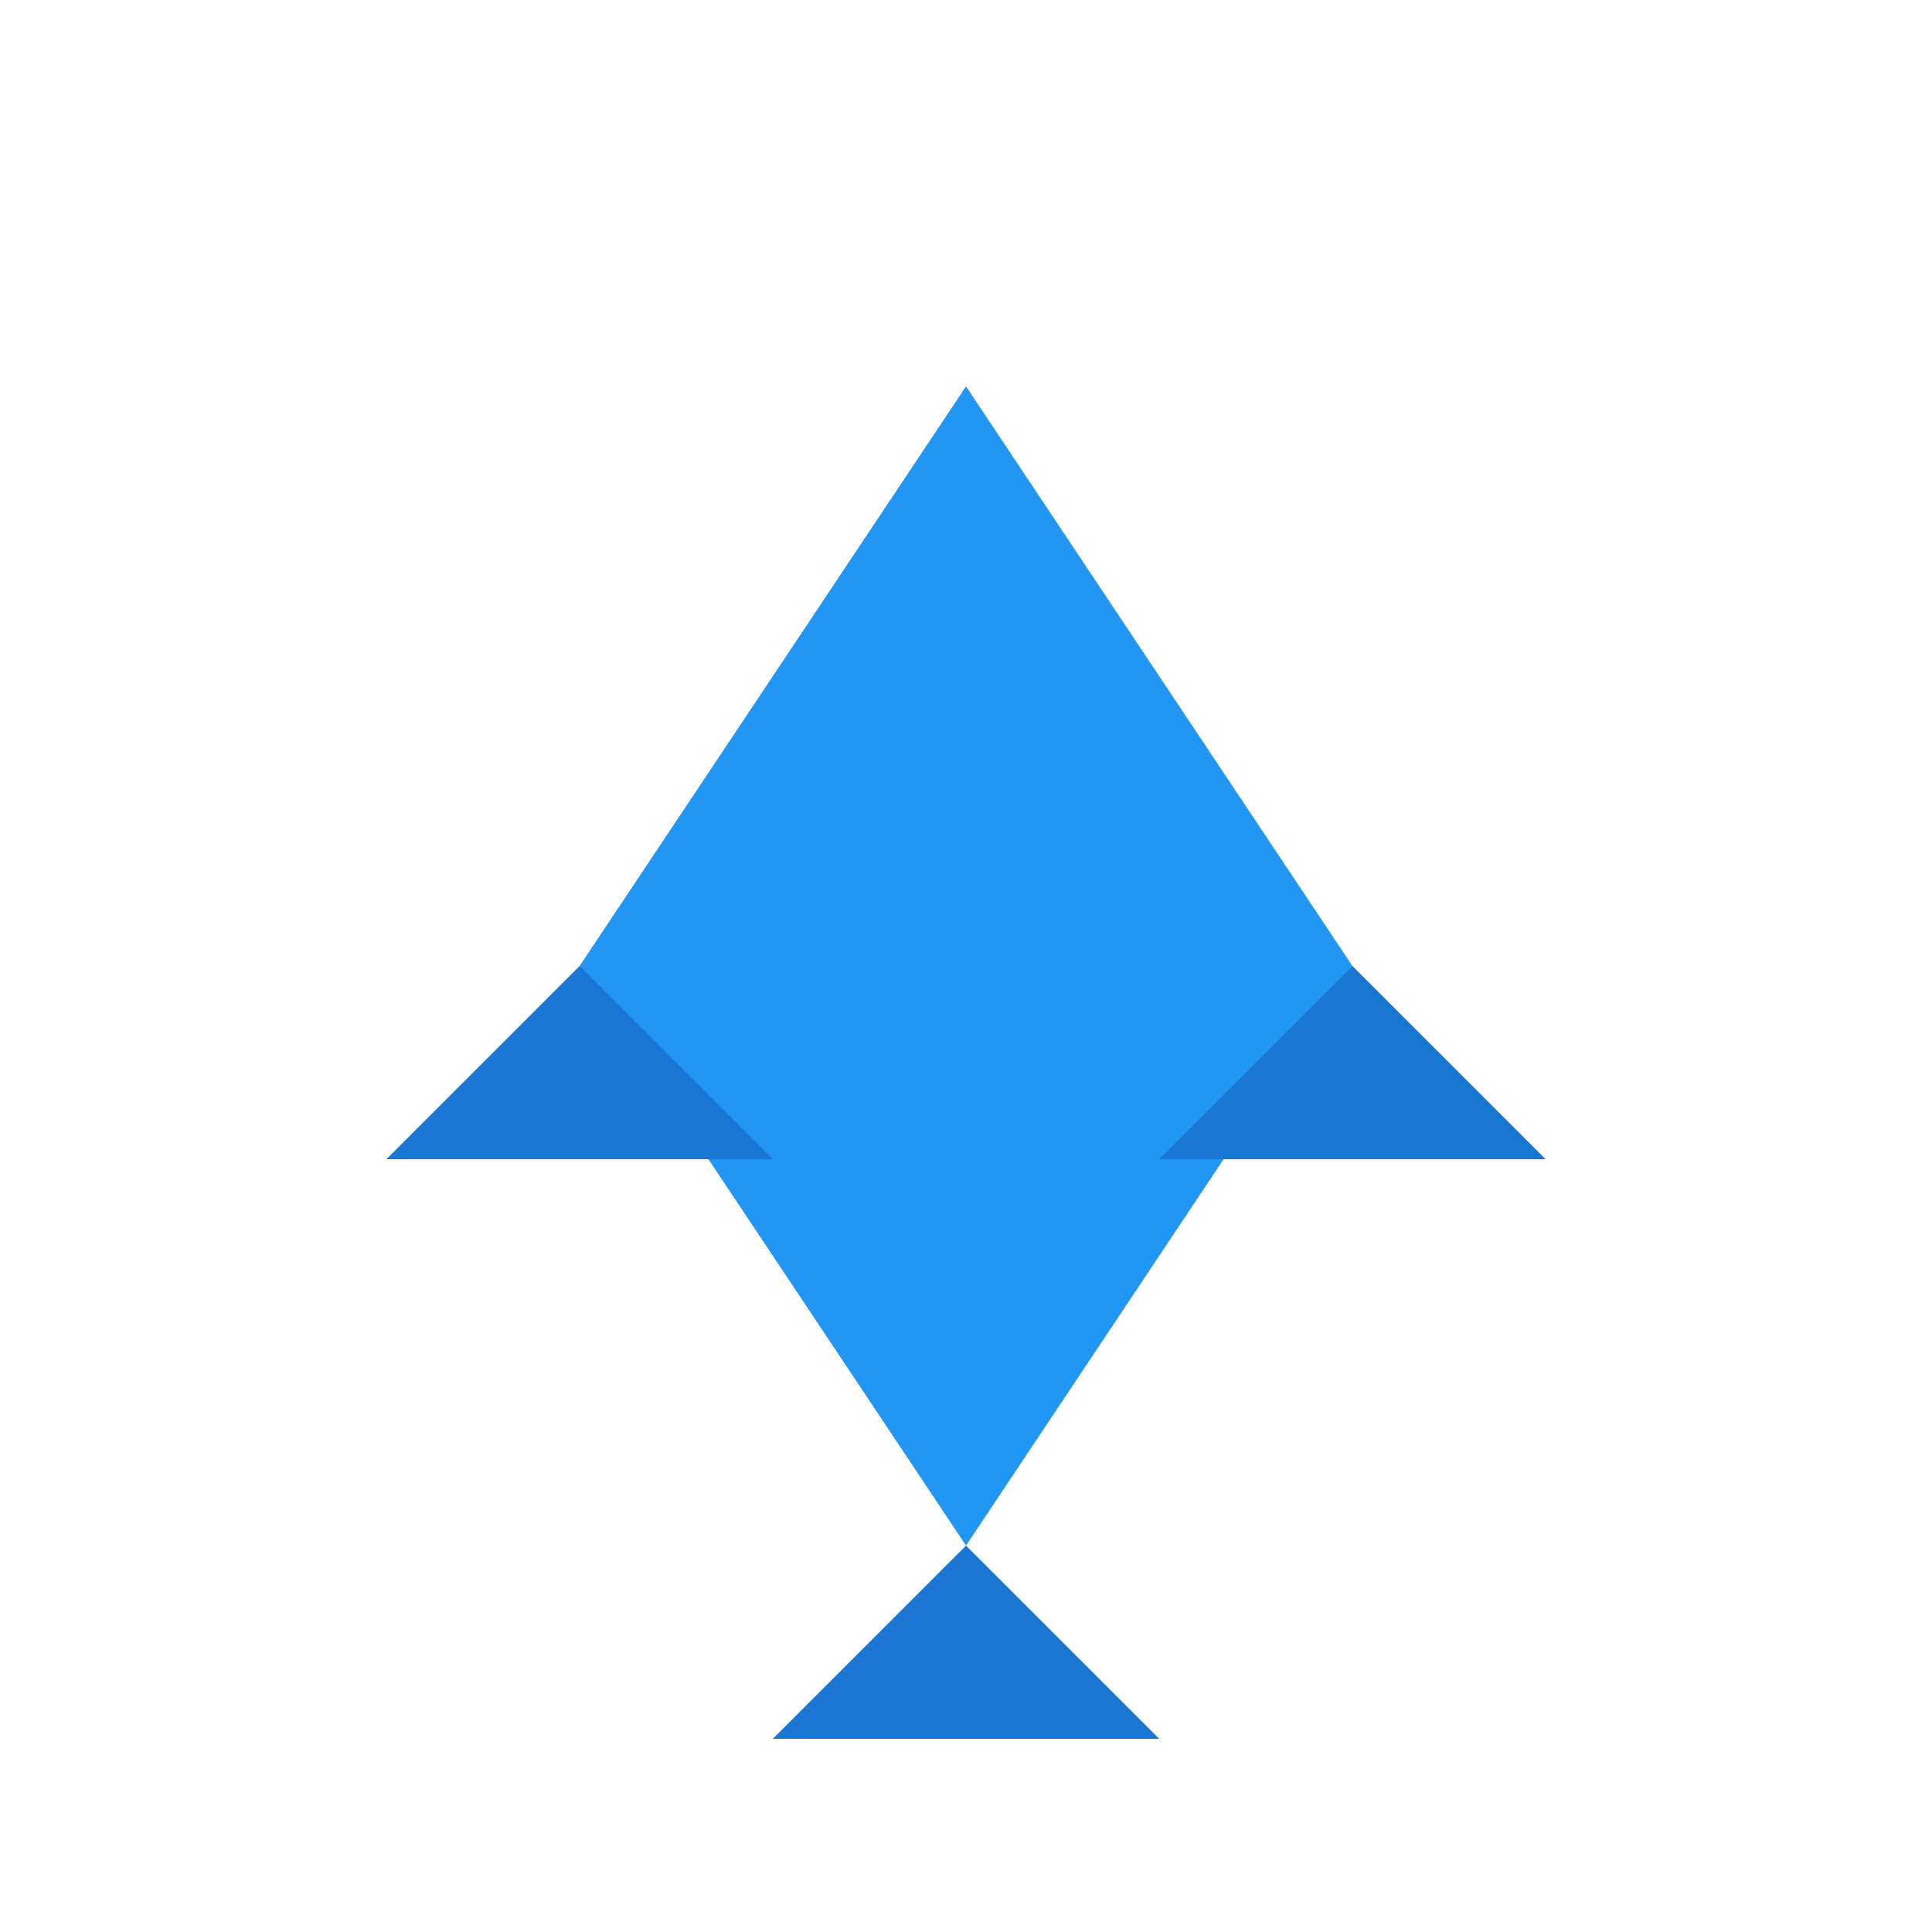 <?xml version="1.0" encoding="UTF-8"?>
<svg width="200" height="200" viewBox="0 0 200 200" xmlns="http://www.w3.org/2000/svg">
  <path d="M100 40 L140 100 L100 160 L60 100 Z" fill="#2196f3"/>
  <path d="M100 160 L80 180 L120 180 Z" fill="#1976d2"/>
  <path d="M60 100 L40 120 L80 120 Z" fill="#1976d2"/>
  <path d="M140 100 L160 120 L120 120 Z" fill="#1976d2"/>
</svg> 